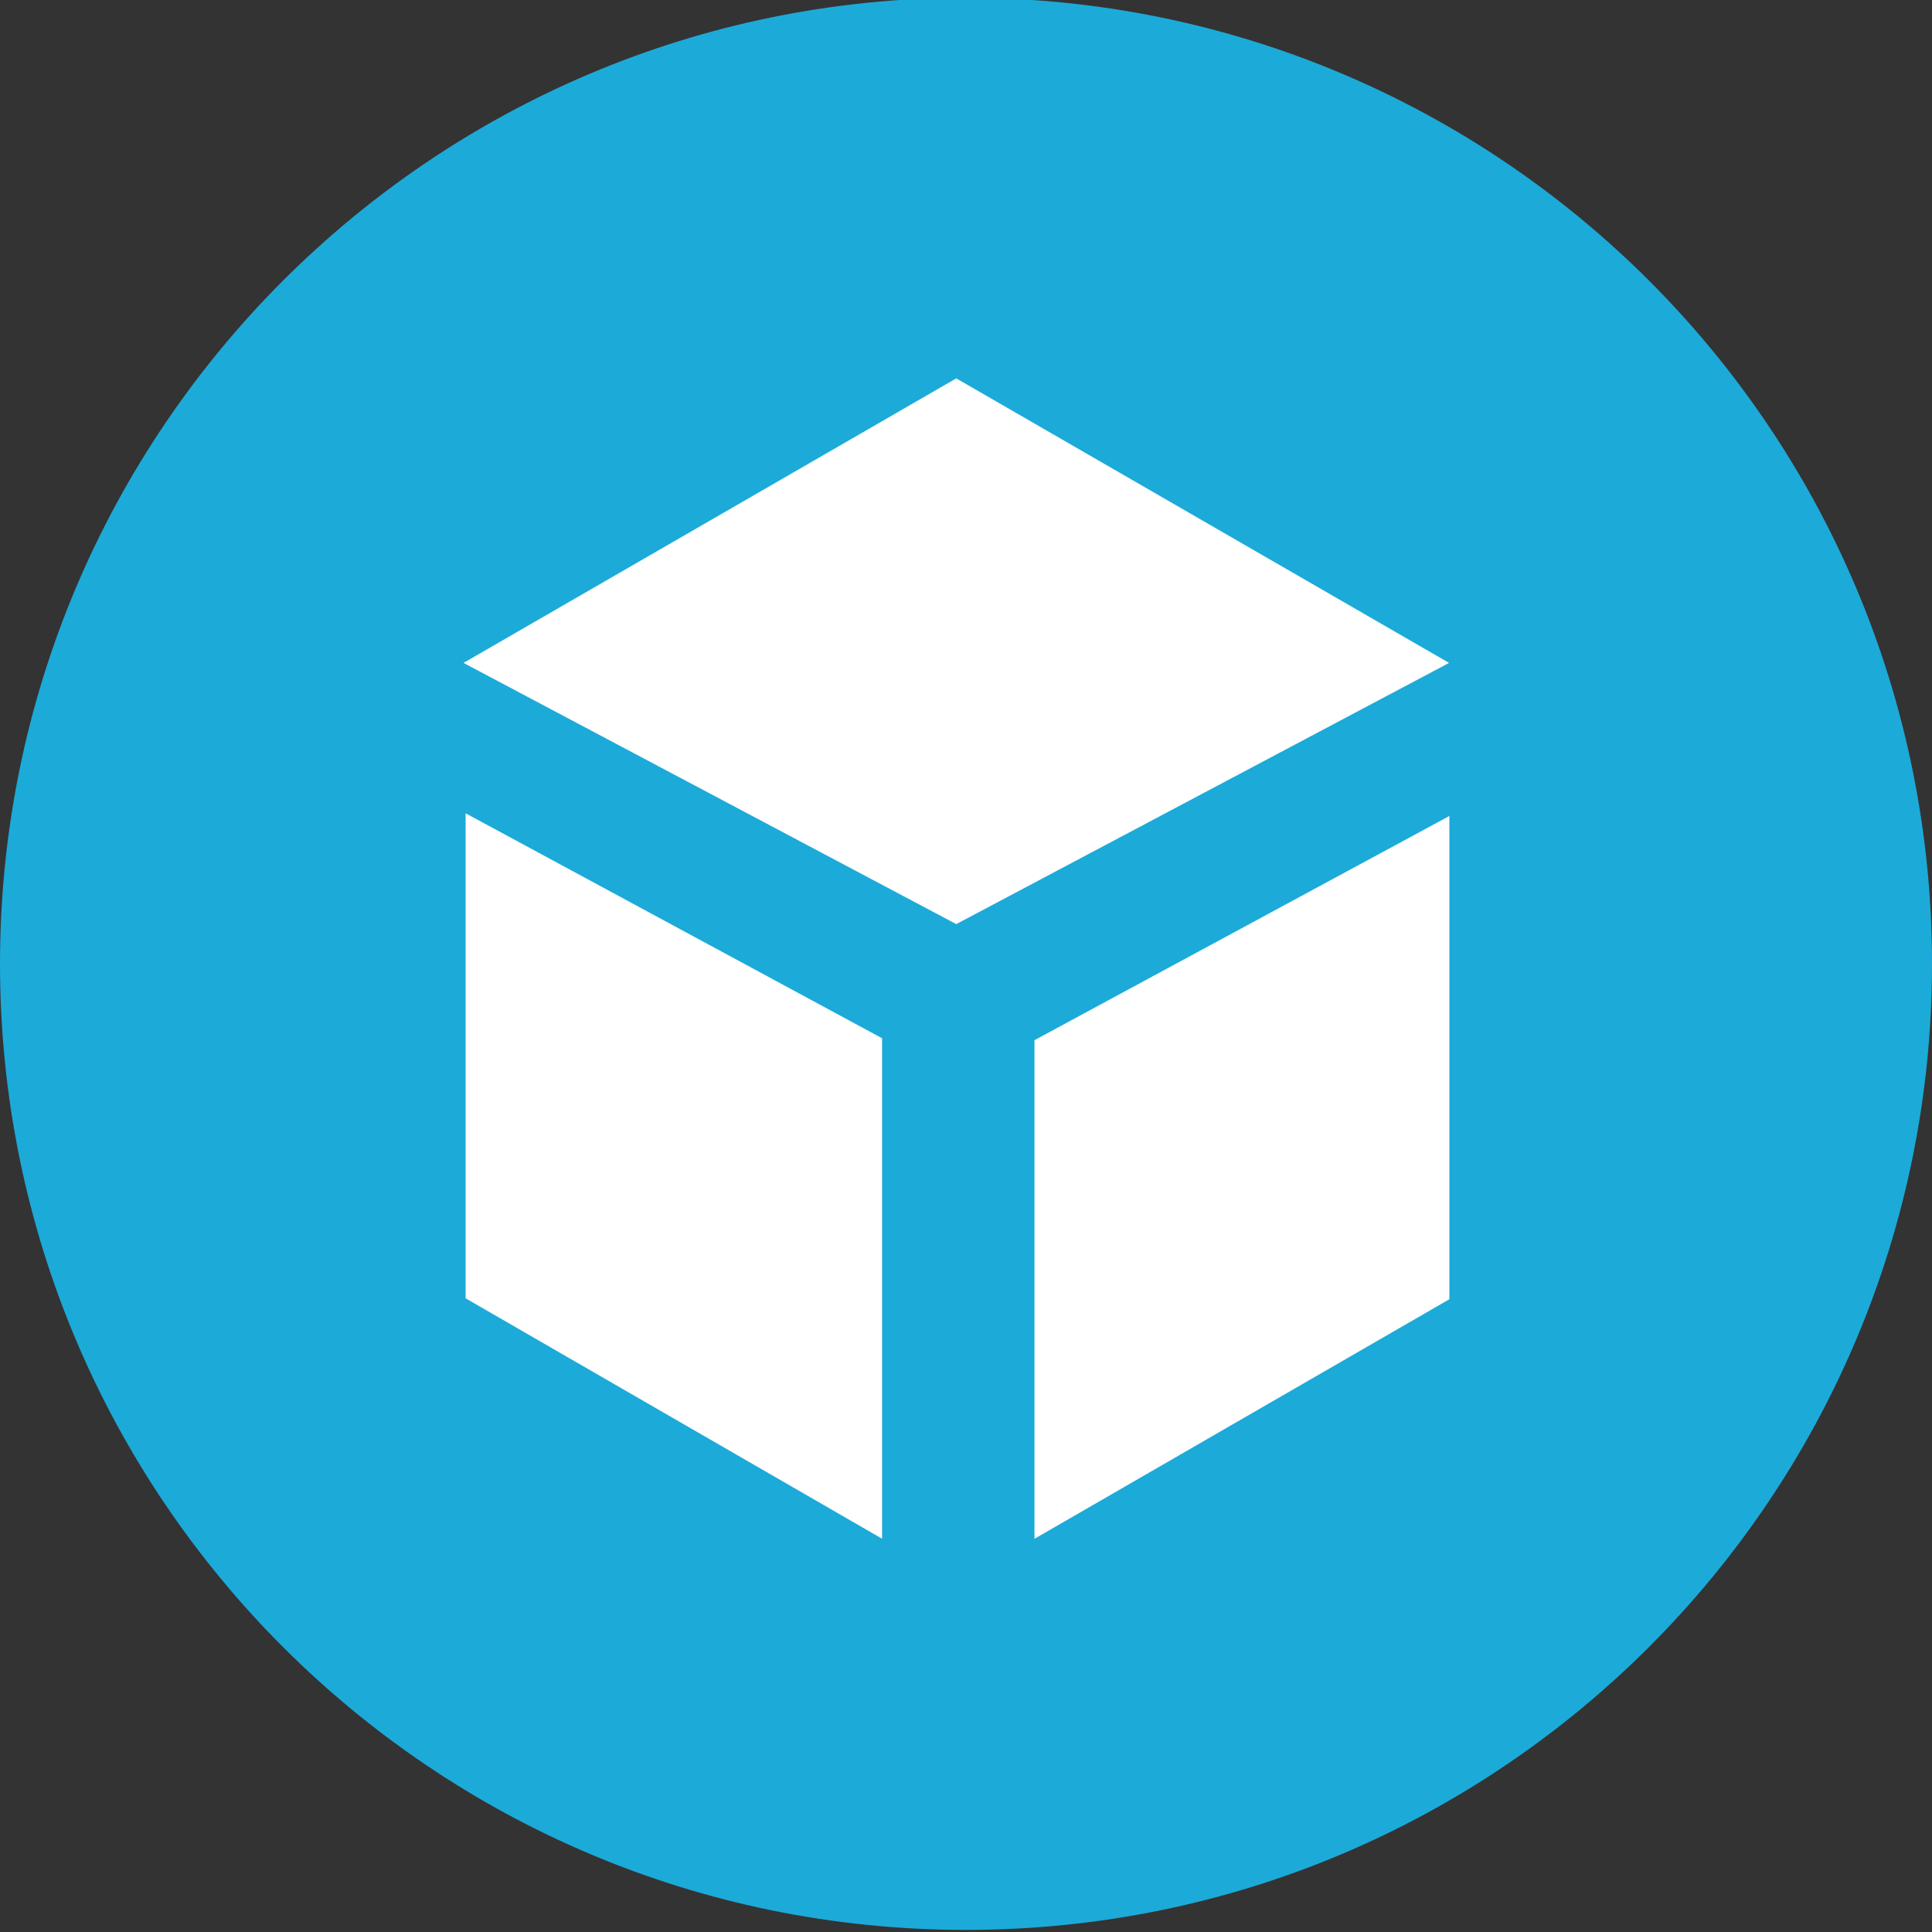<?xml version="1.0" encoding="UTF-8"?>
<svg class="svg-logo main-footer__logo" version="1.1" xmlns="http://www.w3.org/2000/svg"
    xmlns:xlink="http://www.w3.org/1999/xlink" xml:space="preserve" x="0" y="0" viewBox="0 0 25 25"
    enable-background="new 0 0 25 25">
    <rect x="0" y="0" width="25" height="25" fill="#333333" stroke="none"/>
    <g class="logo">
        <path fill="#ffffff"
            d="M12.5,0.833C6.056,0.833,0.834,6.057,0.834,12.5S6.056,24.167,12.5,24.167S24.167,18.943,24.167,12.5 S18.944,0.833,12.5,0.833z">
        </path>
    </g>
    <g class="logo-circle">
        <path fill="#1caad9"
            d="M12.5-0.029C5.596-0.029,0,5.568,0,12.472c0,6.904,5.596,12.501,12.5,12.501s12.5-5.597,12.5-12.501 C25.001,5.568,19.405-0.029,12.5-0.029z M11.414,19.911L6.025,16.8v-6.276l5.389,2.911V19.911z M12.374,11.958l-6.376-3.38 l6.376-3.682l6.377,3.682L12.374,11.958z M18.755,16.812l-5.369,3.1v-6.452l5.369-2.901V16.812z">
        </path>
    </g>
</svg>